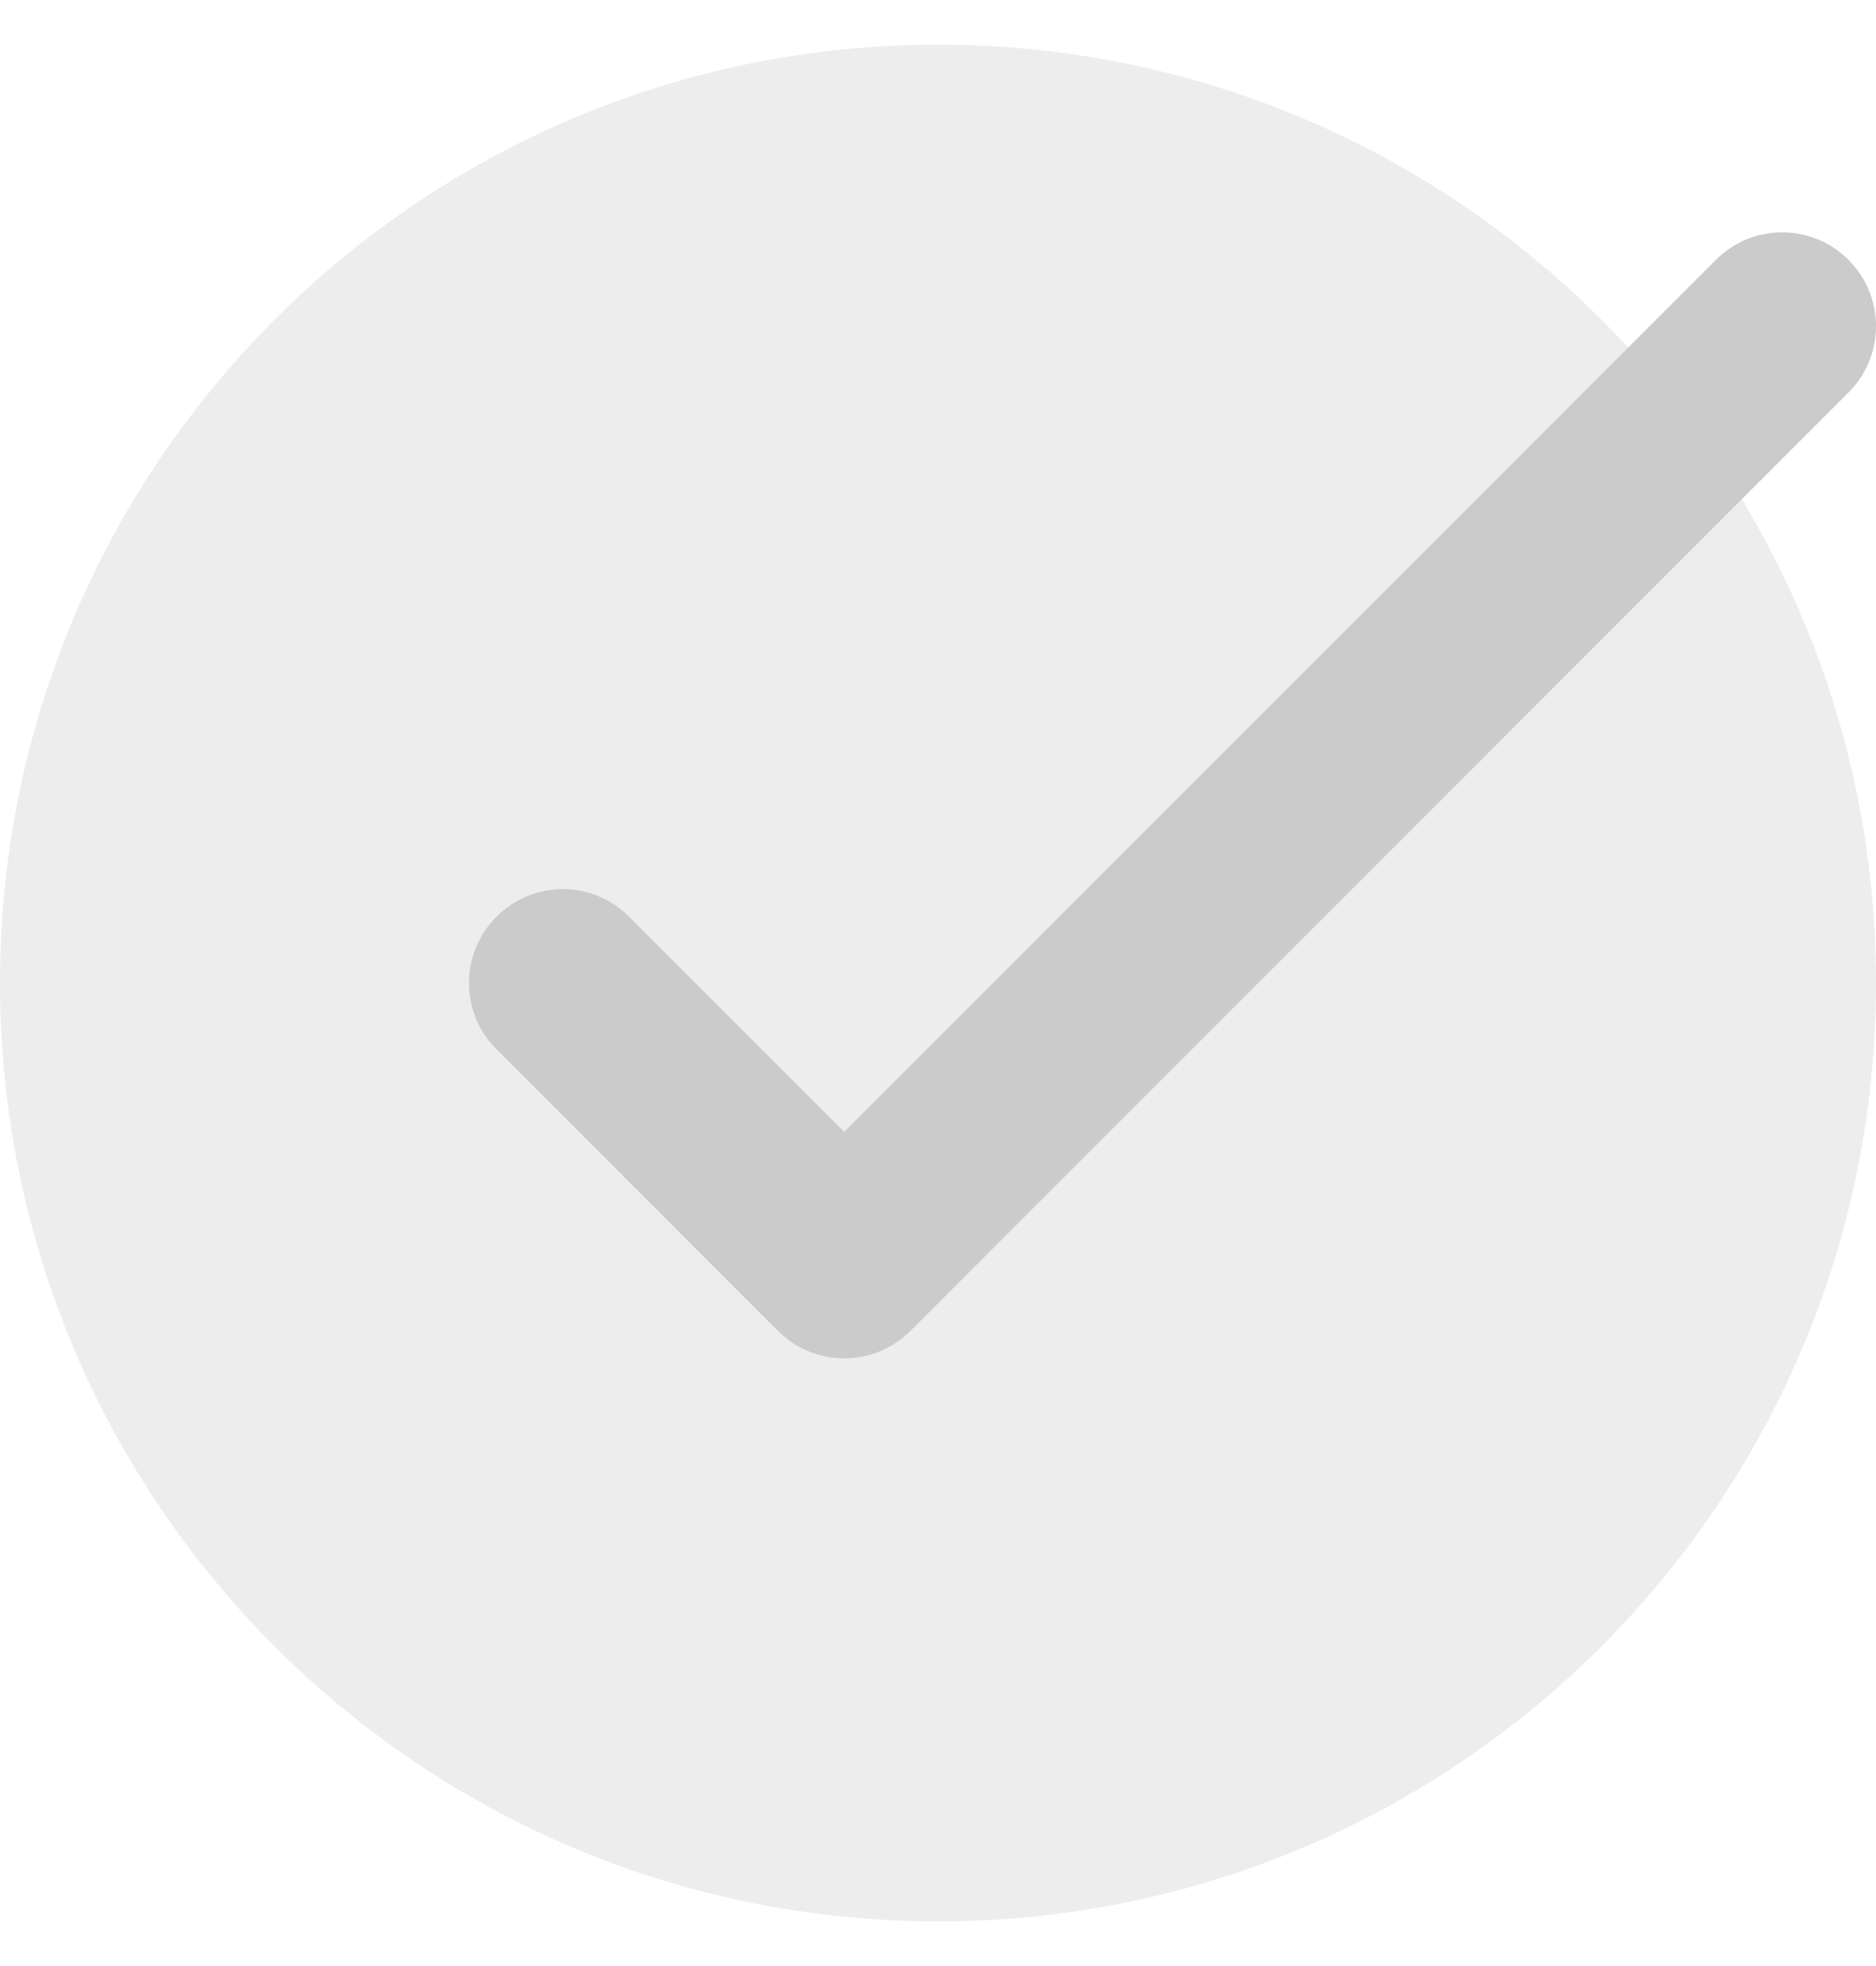 <svg width="21" height="22" viewBox="0 0 21 22" fill="none" xmlns="http://www.w3.org/2000/svg">
<path opacity="0.35" d="M10.5 21.5C16.299 21.5 21 16.799 21 11C21 5.201 16.299 0.5 10.5 0.5C4.701 0.5 0 5.201 0 11C0 16.799 4.701 21.5 10.5 21.5Z" fill="#CBCBCB"/>
<path d="M9.45 15.2C9.181 15.2 8.912 15.097 8.708 14.892L5.558 11.742C5.147 11.332 5.147 10.668 5.558 10.258C5.968 9.847 6.632 9.847 7.042 10.258L9.45 12.665L19.208 2.908C19.618 2.497 20.282 2.497 20.692 2.908C21.103 3.318 21.103 3.982 20.692 4.392L10.192 14.892C9.988 15.097 9.719 15.2 9.45 15.2Z" fill="#CBCBCB"/>
</svg>
